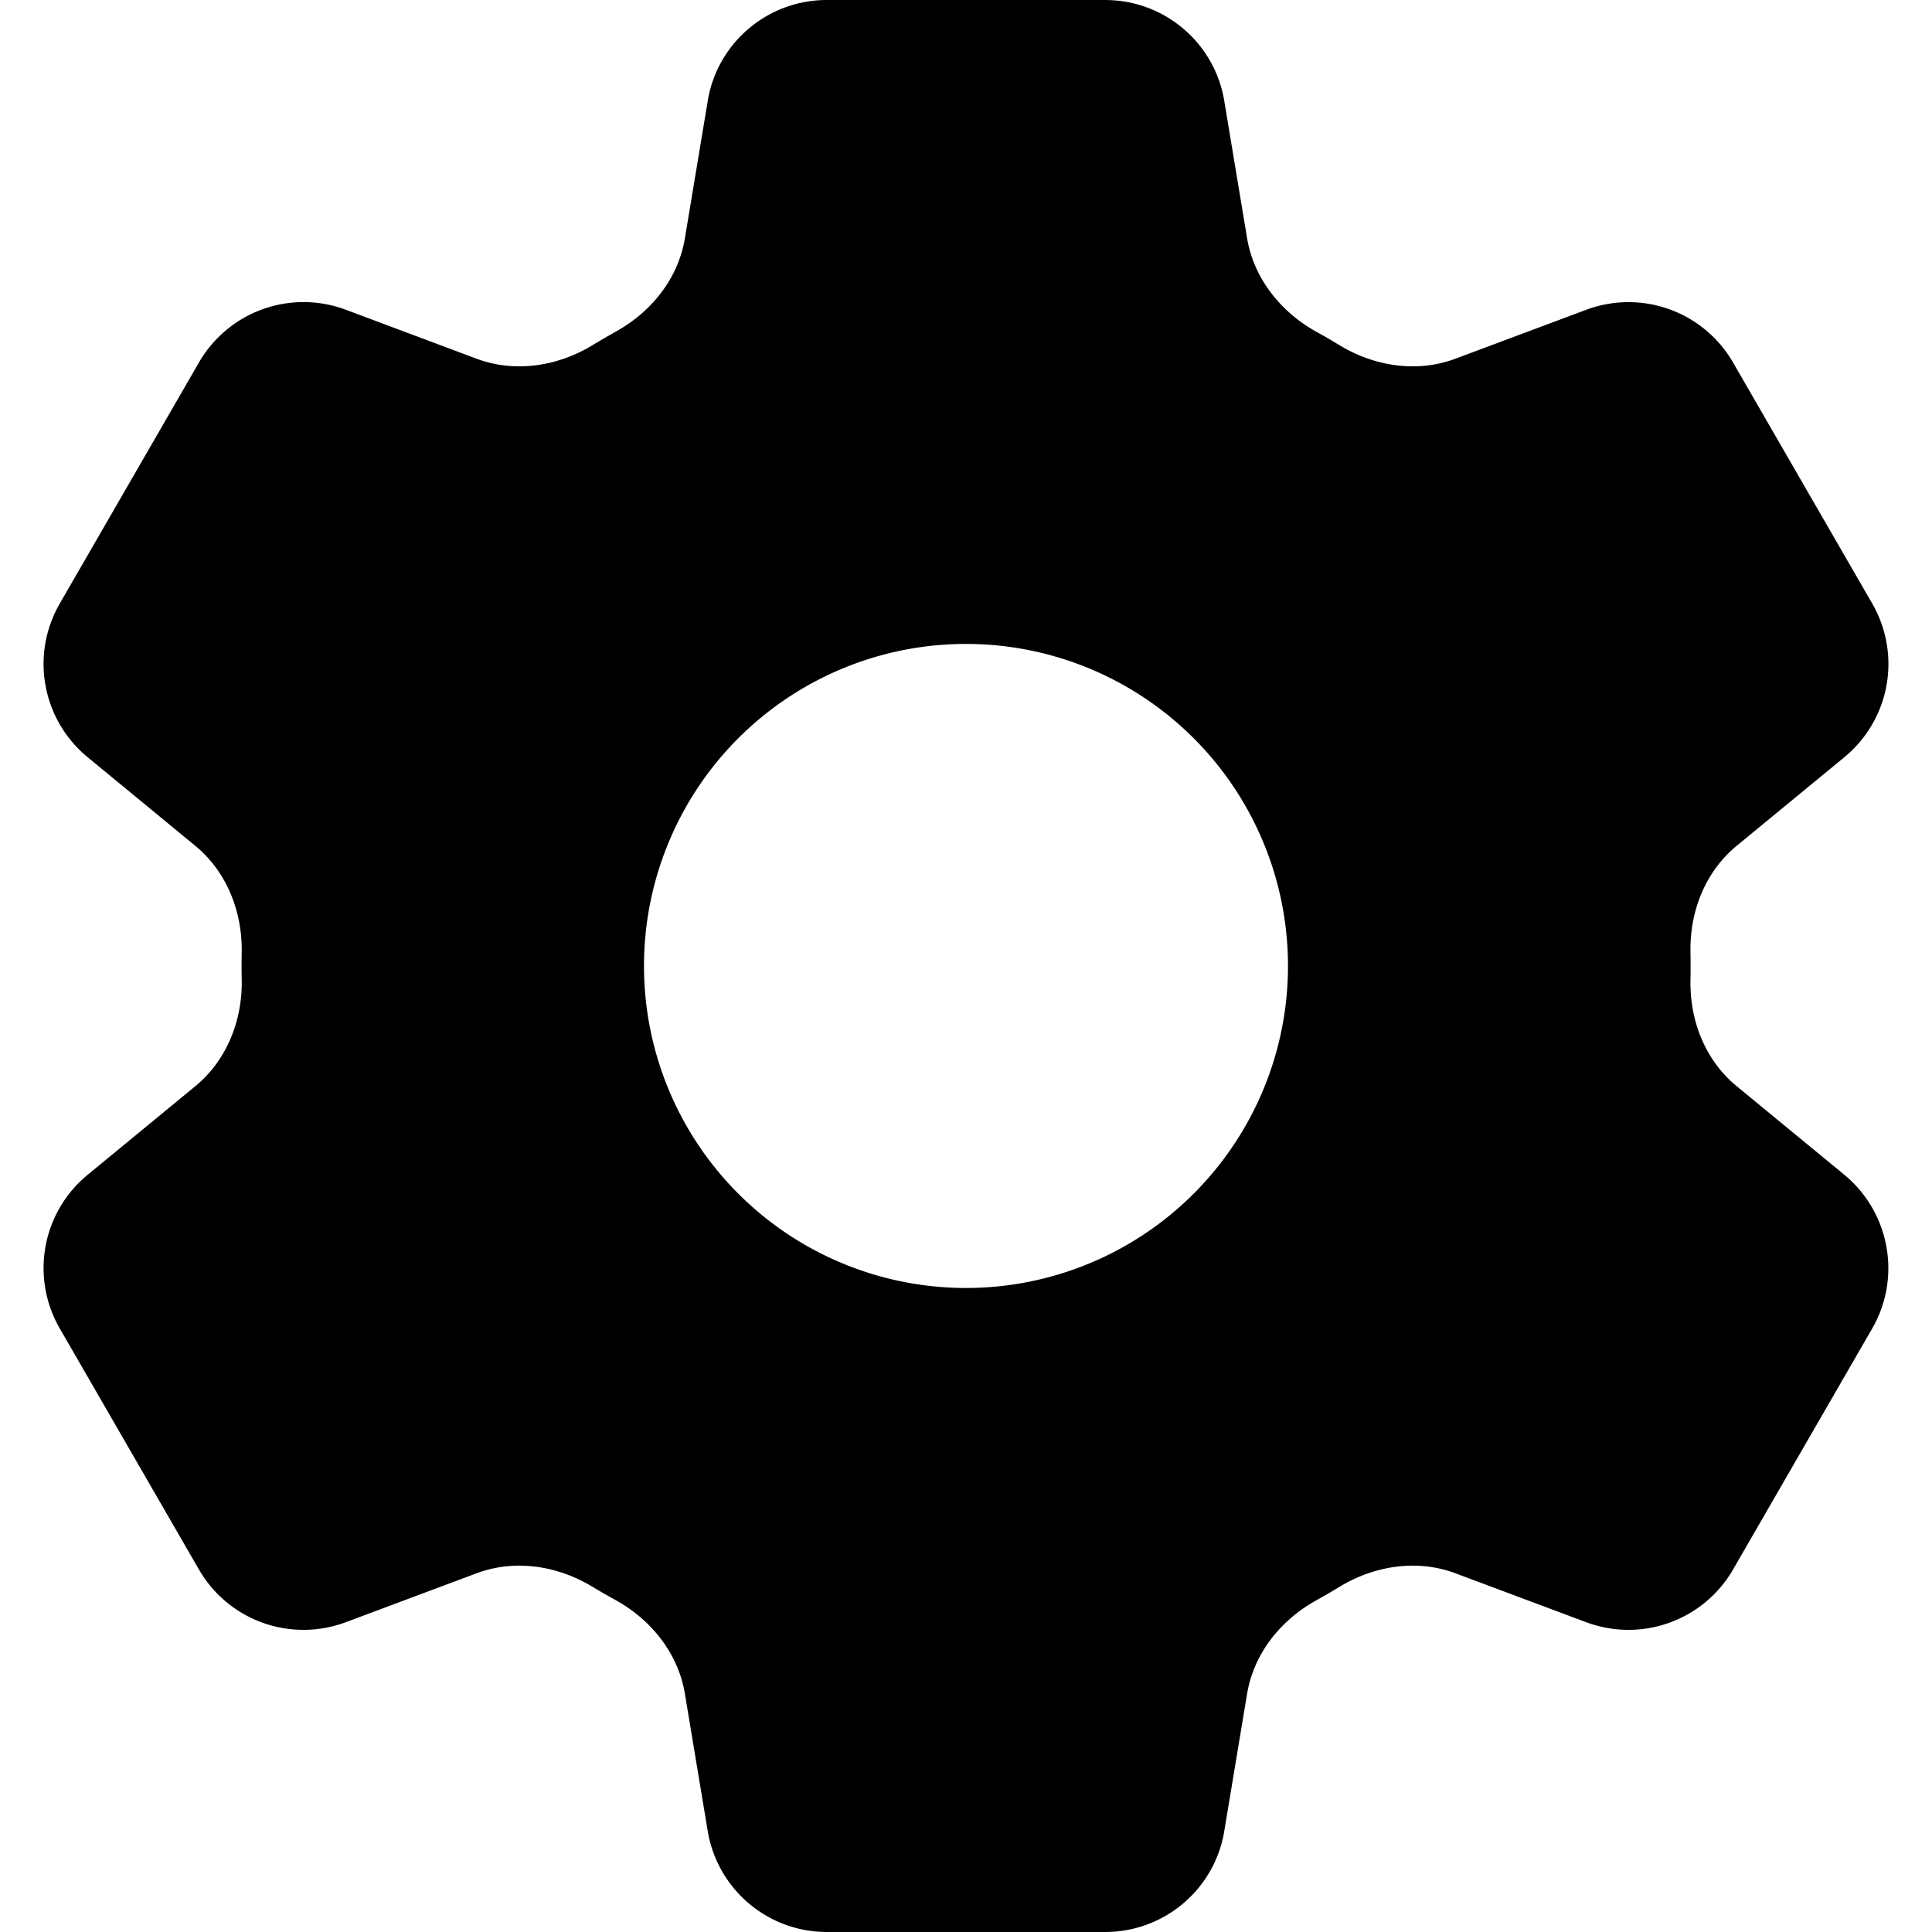 <?xml version="1.0" encoding="UTF-8" standalone="no"?>
<!-- Created with Inkscape (http://www.inkscape.org/) -->

<svg
   width="500"
   height="500"
   viewBox="0 0 132.292 132.292"
   version="1.1"
   id="svg5"
   sodipodi:docname="settings.svg"
   inkscape:version="1.4.2 (ebf0e940d0, 2025-05-08)"
   xmlns:inkscape="http://www.inkscape.org/namespaces/inkscape"
   xmlns:sodipodi="http://sodipodi.sourceforge.net/DTD/sodipodi-0.dtd"
   xmlns="http://www.w3.org/2000/svg"
   xmlns:svg="http://www.w3.org/2000/svg">
  <sodipodi:namedview
     id="namedview7"
     pagecolor="#505050"
     bordercolor="#ffffff"
     borderopacity="1"
     inkscape:showpageshadow="0"
     inkscape:pageopacity="0"
     inkscape:pagecheckerboard="1"
     inkscape:deskcolor="#505050"
     inkscape:document-units="px"
     showgrid="false"
     inkscape:zoom="0.8409652"
     inkscape:cx="262.19872"
     inkscape:cy="270.52249"
     inkscape:window-width="1920"
     inkscape:window-height="1008"
     inkscape:window-x="0"
     inkscape:window-y="0"
     inkscape:window-maximized="1"
     inkscape:current-layer="layer1" />
  <defs
     id="defs2" />
  <g
     inkscape:label="Layer 1"
     inkscape:groupmode="layer"
     id="layer1">
    <path
       id="path1-6"
       style="fill:#000000;stroke:none;stroke-width:7.349"
       d="M 56.615,2.4999999e-6 C 52.572,2.4999999e-6 49.122,2.921 48.461,6.904 v 0.016 l -1.565,9.402 c -0.455,2.749 -2.297,5.043 -4.737,6.388 -0.544,0.309 -1.093,0.624 -1.622,0.947 -2.389,1.44 -5.293,1.882 -7.909,0.904 L 23.7,21.217 A 8.268,8.268 0 0 0 13.623,24.82 L 4.092,41.328 a 8.268,8.268 0 0 0 1.909,10.522 l 7.378,6.072 c 2.146,1.771 3.22,4.499 3.172,7.292 a 50.947,50.947 0 0 0 0,1.88 c 0.055,2.778 -1.026,5.514 -3.172,7.278 L 6.001,80.443 A 8.268,8.268 0 0 0 4.092,90.965 L 13.623,107.473 a 8.268,8.268 0 0 0 10.062,3.603 l 8.943,-3.345 c 2.616,-0.978 5.521,-0.536 7.909,0.904 a 47.919,47.919 0 0 0 1.622,0.933 c 2.44,1.352 4.282,3.653 4.737,6.402 l 1.565,9.416 c 0.669,3.983 4.111,6.905 8.153,6.905 H 75.677 c 4.042,0 7.492,-2.914 8.153,-6.905 l 1.565,-9.416 c 0.462,-2.749 2.304,-5.043 4.737,-6.388 a 47.551,47.551 0 0 0 1.622,-0.947 c 2.396,-1.44 5.3,-1.882 7.909,-0.904 l 8.943,3.345 a 8.268,8.268 0 0 0 10.062,-3.603 l 9.531,-16.508 c 2.014,-3.491 1.207,-7.949 -1.909,-10.522 l -7.378,-6.072 c -2.153,-1.771 -3.219,-4.5 -3.158,-7.278 a 56.76,56.76 0 0 0 0,-1.88 c -0.062,-2.785 1.005,-5.521 3.158,-7.292 l 7.378,-6.072 a 8.268,8.268 0 0 0 1.909,-10.522 l -9.531,-16.508 a 8.268,8.268 0 0 0 -10.062,-3.603 l -8.943,3.345 c -2.609,0.977 -5.521,0.536 -7.909,-0.904 -0.537,-0.323 -1.064,-0.639 -1.608,-0.933 -2.44,-1.352 -4.288,-3.653 -4.751,-6.402 L 83.83,6.906 C 83.17,2.922 79.719,0.001 75.677,0.001 Z M 64.495,44.154 a 22.048,22.048 0 0 1 23.699,21.991 22.048,22.048 0 1 1 -44.097,0 22.048,22.048 0 0 1 20.398,-21.991 z" />
  </g>
</svg>
